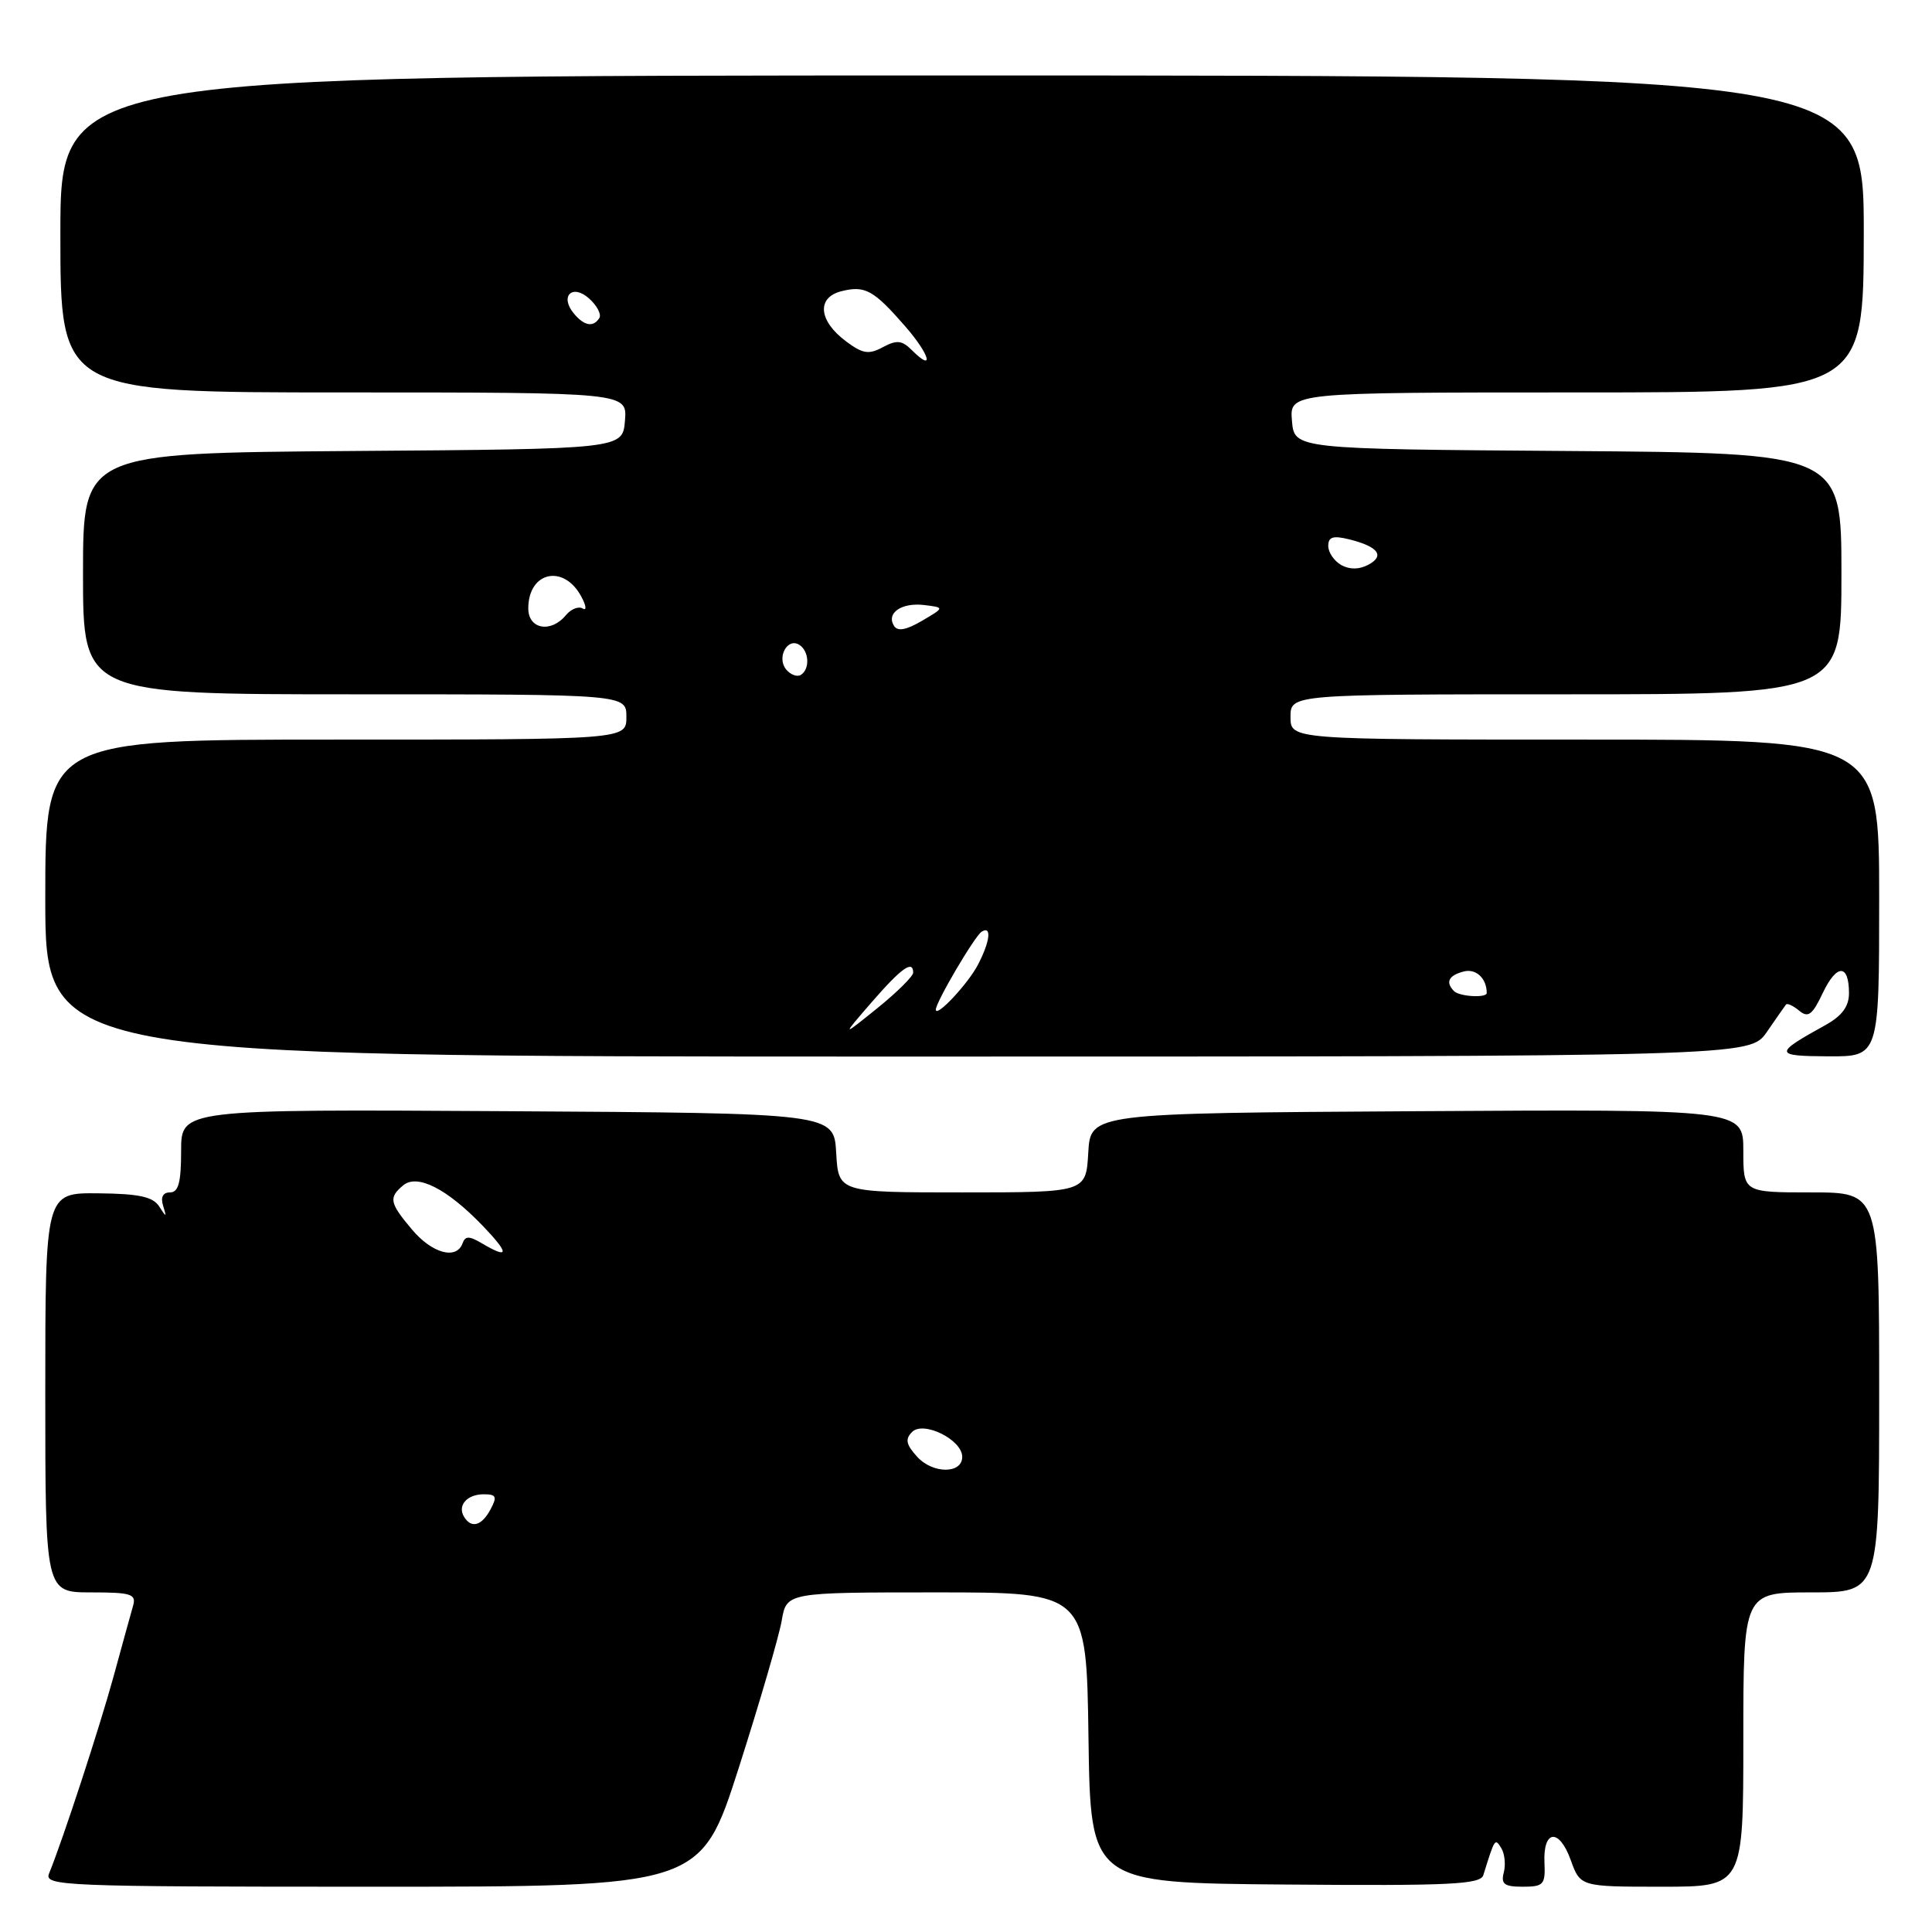 <?xml version="1.0" encoding="UTF-8" standalone="no"?>
<!DOCTYPE svg PUBLIC "-//W3C//DTD SVG 1.1//EN" "http://www.w3.org/Graphics/SVG/1.1/DTD/svg11.dtd" >
<svg xmlns="http://www.w3.org/2000/svg" xmlns:xlink="http://www.w3.org/1999/xlink" version="1.1" viewBox="0 0 256 256">
 <g >
 <path fill="currentColor"
d=" M 97.89 234.25 C 100.66 225.59 103.22 216.81 103.58 214.75 C 104.22 211.00 104.22 211.00 124.09 211.00 C 143.96 211.00 143.96 211.00 144.23 230.25 C 144.50 249.50 144.50 249.50 170.30 249.71 C 192.19 249.89 196.16 249.70 196.55 248.46 C 198.07 243.56 198.09 243.53 198.93 244.89 C 199.38 245.62 199.53 247.07 199.26 248.11 C 198.86 249.65 199.32 250.00 201.78 250.00 C 204.52 250.00 204.78 249.72 204.65 246.86 C 204.44 242.45 206.58 242.19 208.12 246.44 C 209.40 250.00 209.40 250.00 220.20 250.00 C 231.00 250.00 231.00 250.00 231.00 230.50 C 231.00 211.00 231.00 211.00 240.00 211.00 C 249.00 211.00 249.00 211.00 249.00 184.50 C 249.00 158.00 249.00 158.00 240.00 158.00 C 231.00 158.00 231.00 158.00 231.00 152.49 C 231.00 146.98 231.00 146.98 187.75 147.24 C 144.50 147.50 144.50 147.50 144.20 152.75 C 143.90 158.00 143.90 158.00 127.50 158.00 C 111.10 158.00 111.10 158.00 110.80 152.75 C 110.50 147.50 110.50 147.50 67.25 147.24 C 24.00 146.98 24.00 146.98 24.00 152.49 C 24.00 156.67 23.65 158.00 22.53 158.00 C 21.59 158.00 21.26 158.63 21.61 159.75 C 22.10 161.34 22.05 161.35 21.08 159.84 C 20.25 158.57 18.37 158.17 13.00 158.12 C 6.00 158.05 6.00 158.05 6.00 184.53 C 6.00 211.00 6.00 211.00 12.07 211.00 C 17.37 211.00 18.07 211.22 17.64 212.75 C 17.36 213.71 16.21 217.90 15.07 222.06 C 13.21 228.85 8.35 243.72 6.50 248.25 C 5.83 249.90 8.25 250.00 49.31 250.00 C 92.84 250.00 92.84 250.00 97.89 234.25 Z  M 234.11 136.75 C 235.34 134.96 236.49 133.32 236.65 133.11 C 236.82 132.89 237.60 133.26 238.40 133.92 C 239.59 134.91 240.15 134.49 241.53 131.57 C 243.38 127.68 245.00 127.70 245.00 131.61 C 245.00 133.35 244.08 134.60 241.93 135.80 C 235.00 139.63 235.03 139.93 242.25 139.97 C 249.00 140.00 249.00 140.00 249.00 119.00 C 249.00 98.00 249.00 98.00 210.00 98.00 C 171.00 98.00 171.00 98.00 171.00 95.00 C 171.00 92.00 171.00 92.00 207.50 92.00 C 244.00 92.00 244.00 92.00 244.00 76.01 C 244.00 60.02 244.00 60.02 207.75 59.76 C 171.50 59.50 171.50 59.50 171.19 55.75 C 170.88 52.00 170.88 52.00 208.91 52.00 C 246.93 52.00 246.93 52.00 246.96 31.00 C 246.98 10.00 246.98 10.00 127.49 10.00 C 8.00 10.00 8.00 10.00 8.00 31.00 C 8.00 52.00 8.00 52.00 45.56 52.00 C 83.12 52.00 83.12 52.00 82.81 55.75 C 82.50 59.50 82.50 59.50 46.75 59.76 C 11.00 60.03 11.00 60.03 11.00 76.01 C 11.00 92.00 11.00 92.00 47.00 92.00 C 83.00 92.00 83.00 92.00 83.00 95.00 C 83.00 98.00 83.00 98.00 44.50 98.00 C 6.00 98.00 6.00 98.00 6.00 119.00 C 6.00 140.00 6.00 140.00 118.93 140.00 C 231.86 140.00 231.86 140.00 234.11 136.75 Z  M 61.50 201.00 C 60.57 199.50 61.87 198.00 64.09 198.00 C 65.76 198.00 65.90 198.31 65.00 200.00 C 63.83 202.18 62.47 202.57 61.50 201.00 Z  M 121.52 193.02 C 120.05 191.40 119.91 190.69 120.86 189.74 C 122.37 188.23 127.50 190.77 127.50 193.04 C 127.50 195.32 123.59 195.31 121.52 193.02 Z  M 54.59 162.92 C 51.61 159.38 51.47 158.69 53.43 157.06 C 55.30 155.51 59.23 157.51 63.95 162.41 C 67.52 166.13 67.49 166.90 63.86 164.75 C 62.16 163.75 61.65 163.75 61.29 164.75 C 60.48 166.97 57.25 166.08 54.59 162.92 Z  M 115.50 132.80 C 119.44 128.26 121.00 127.15 121.00 128.88 C 121.00 129.36 118.86 131.48 116.25 133.59 C 111.50 137.42 111.50 137.42 115.50 132.80 Z  M 124.00 133.78 C 124.00 132.79 129.16 124.02 130.08 123.45 C 131.43 122.62 131.20 124.71 129.60 127.80 C 128.28 130.35 124.00 134.92 124.00 133.78 Z  M 192.67 131.33 C 191.50 130.16 191.94 129.25 193.94 128.73 C 195.57 128.30 197.00 129.63 197.00 131.58 C 197.00 132.26 193.39 132.06 192.67 131.33 Z  M 104.17 88.71 C 102.89 87.16 104.31 84.46 105.89 85.43 C 107.22 86.25 107.35 88.66 106.11 89.43 C 105.63 89.73 104.75 89.41 104.17 88.71 Z  M 118.46 82.93 C 117.40 81.23 119.46 79.81 122.46 80.17 C 125.17 80.50 125.17 80.50 122.15 82.27 C 120.07 83.49 118.93 83.69 118.46 82.93 Z  M 70.00 80.62 C 70.00 75.74 74.70 74.70 77.03 79.06 C 77.68 80.26 77.76 80.97 77.21 80.63 C 76.67 80.30 75.67 80.69 74.99 81.51 C 73.00 83.92 70.00 83.38 70.00 80.62 Z  M 177.72 74.87 C 176.78 74.33 176.00 73.20 176.00 72.34 C 176.00 71.14 176.64 70.94 178.75 71.46 C 182.60 72.41 183.54 73.64 181.33 74.82 C 180.11 75.48 178.84 75.49 177.72 74.87 Z  M 120.81 46.38 C 119.52 45.09 118.82 45.02 116.99 46.00 C 115.12 47.01 114.32 46.88 112.13 45.25 C 108.46 42.53 108.17 39.43 111.48 38.59 C 114.63 37.80 115.75 38.42 119.98 43.28 C 123.22 47.01 123.87 49.44 120.81 46.38 Z  M 76.04 41.54 C 74.12 39.23 75.85 37.56 78.08 39.57 C 79.11 40.50 79.71 41.66 79.42 42.13 C 78.63 43.41 77.40 43.19 76.04 41.54 Z "/>
</g>
</svg>